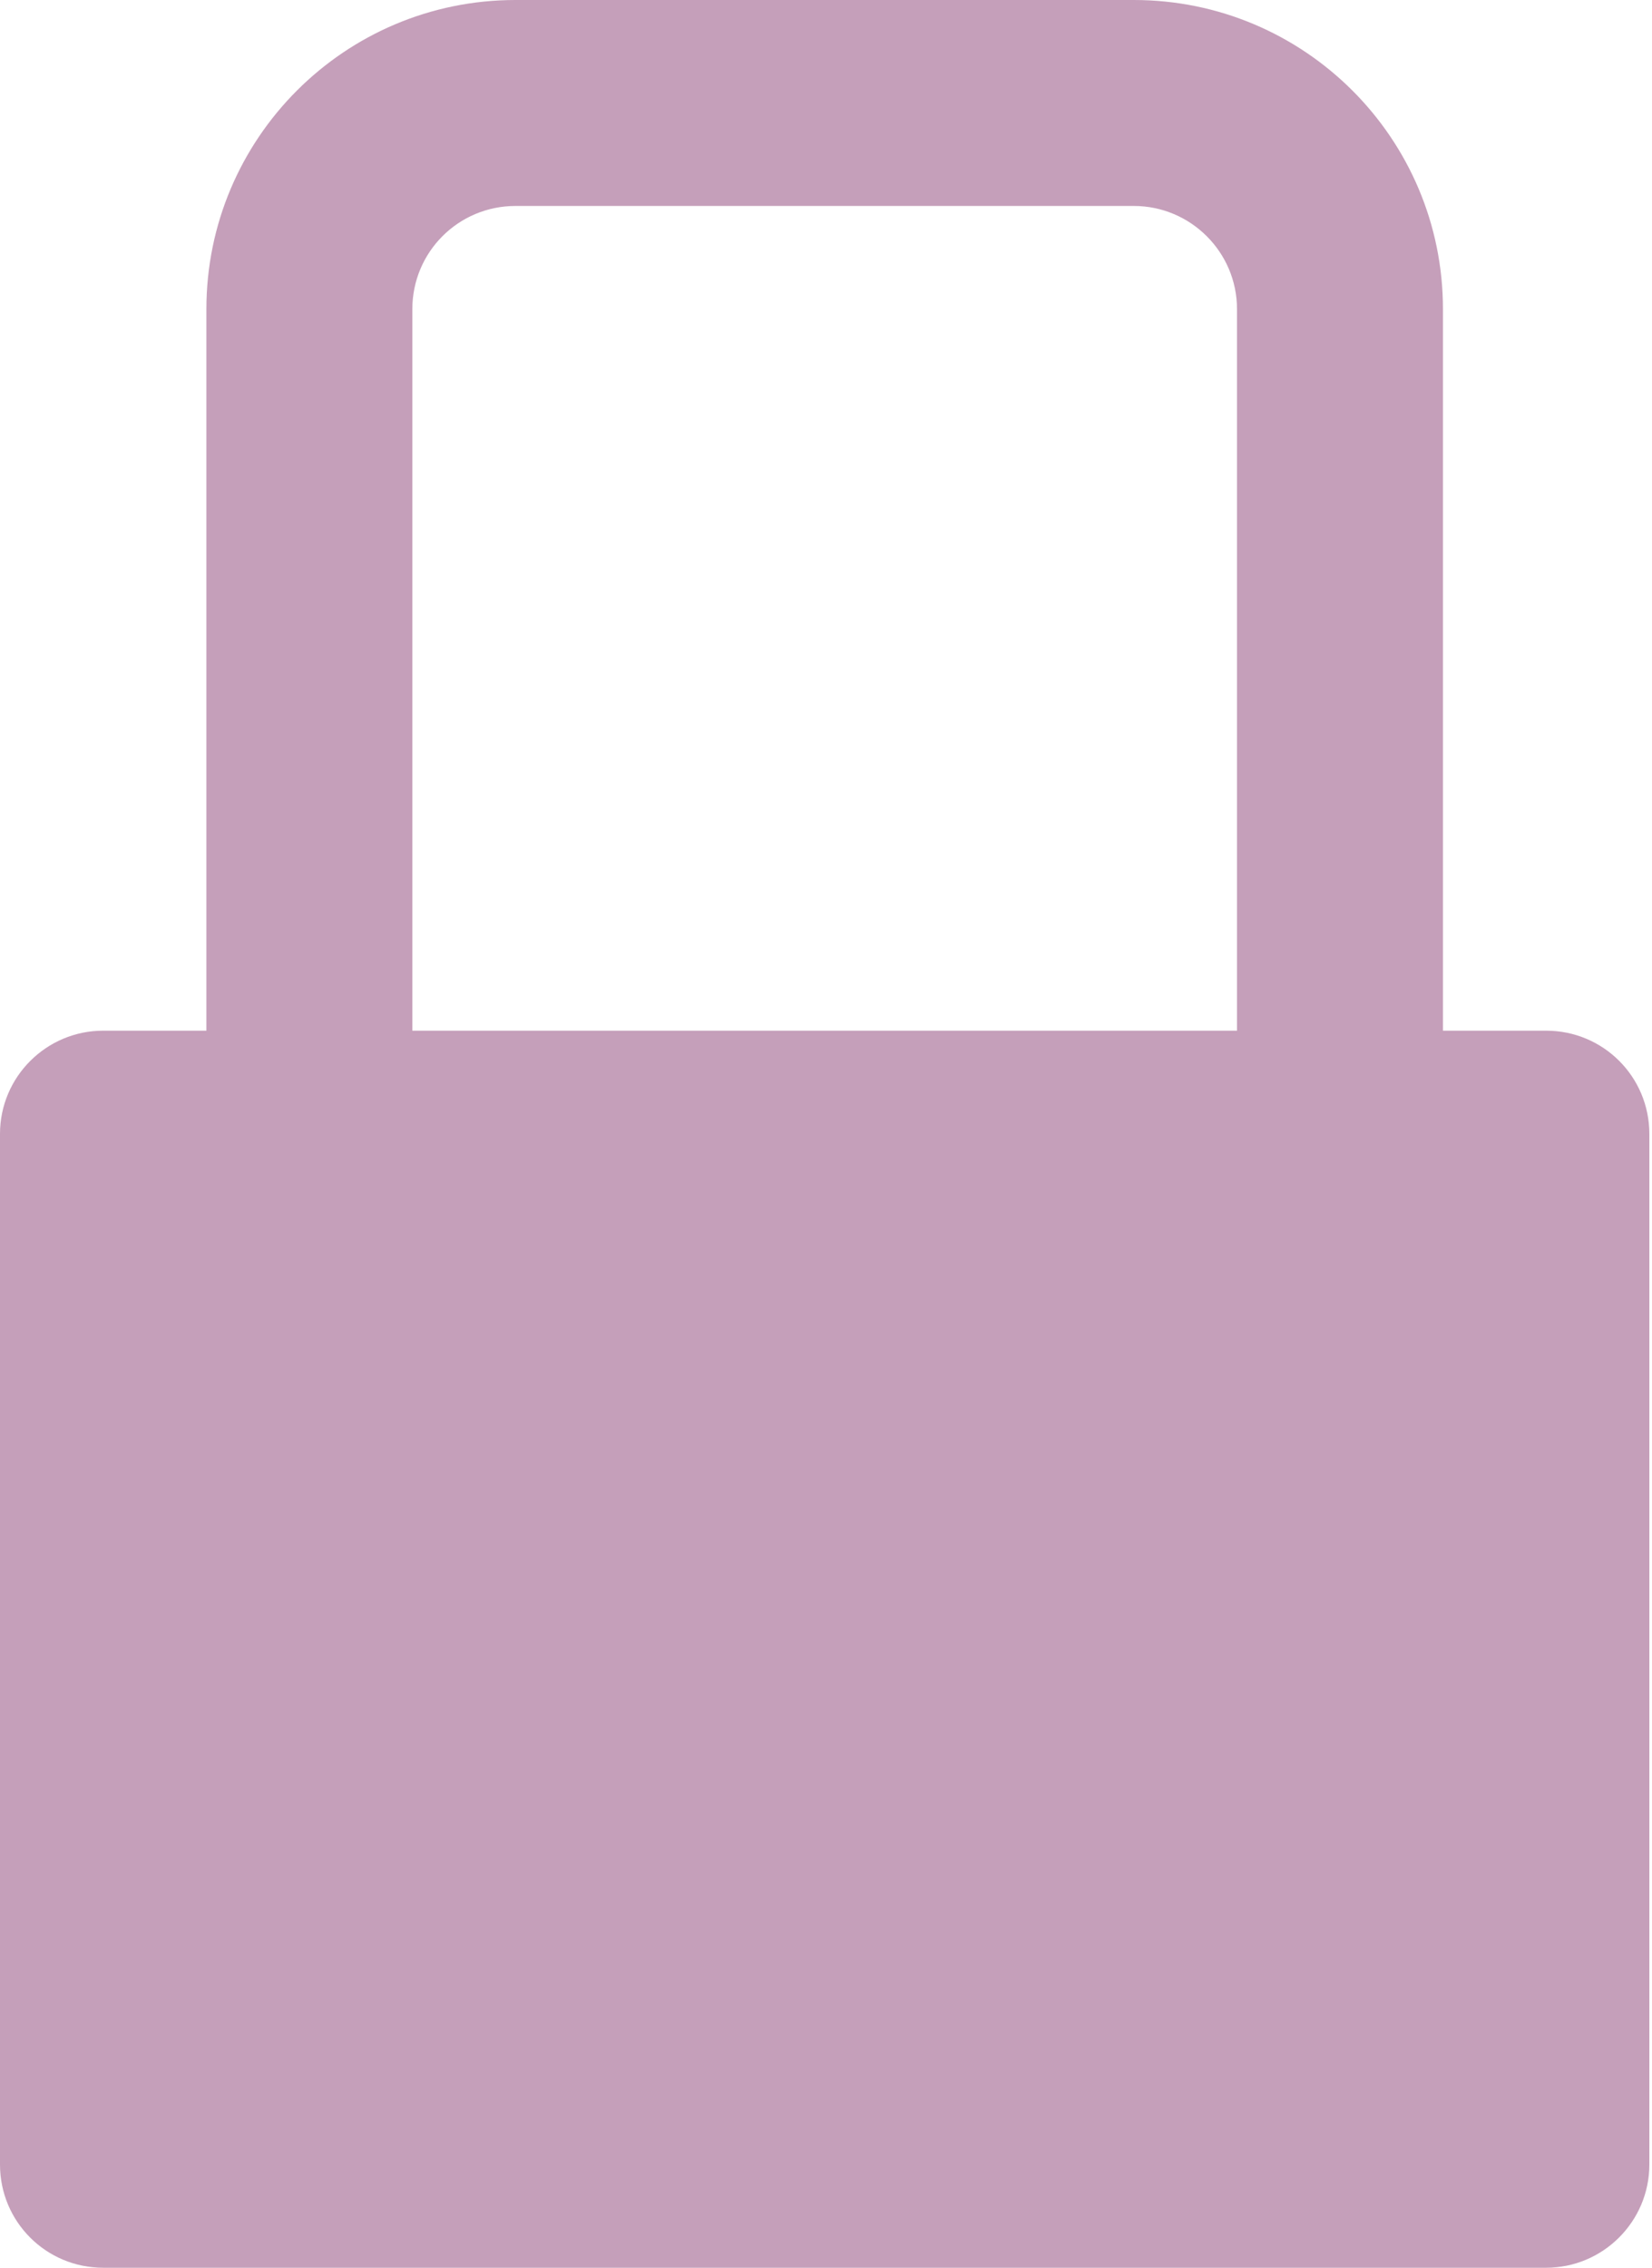 <svg width="373" height="512" viewBox="0 0 373 512" fill="none" xmlns="http://www.w3.org/2000/svg">
<path d="M349.1 232.7H325.8V69.8C325.8 31.2 294.5 0 256 0H116.4C77.8 0 46.6 31.3 46.6 69.8V232.7H23.3C10.5 232.7 0 243.1 0 256V488.7C0 501.6 10.4 512 23.3 512H349.1C361.9 512 372.4 501.6 372.4 488.7V256C372.4 243.1 362 232.7 349.1 232.7ZM279.3 232.7H93.1V69.8C93.1 56.9 103.5 46.5 116.4 46.5H256C268.8 46.5 279.3 56.9 279.3 69.8V232.7Z" fill="#C59FBA"/>
</svg>

